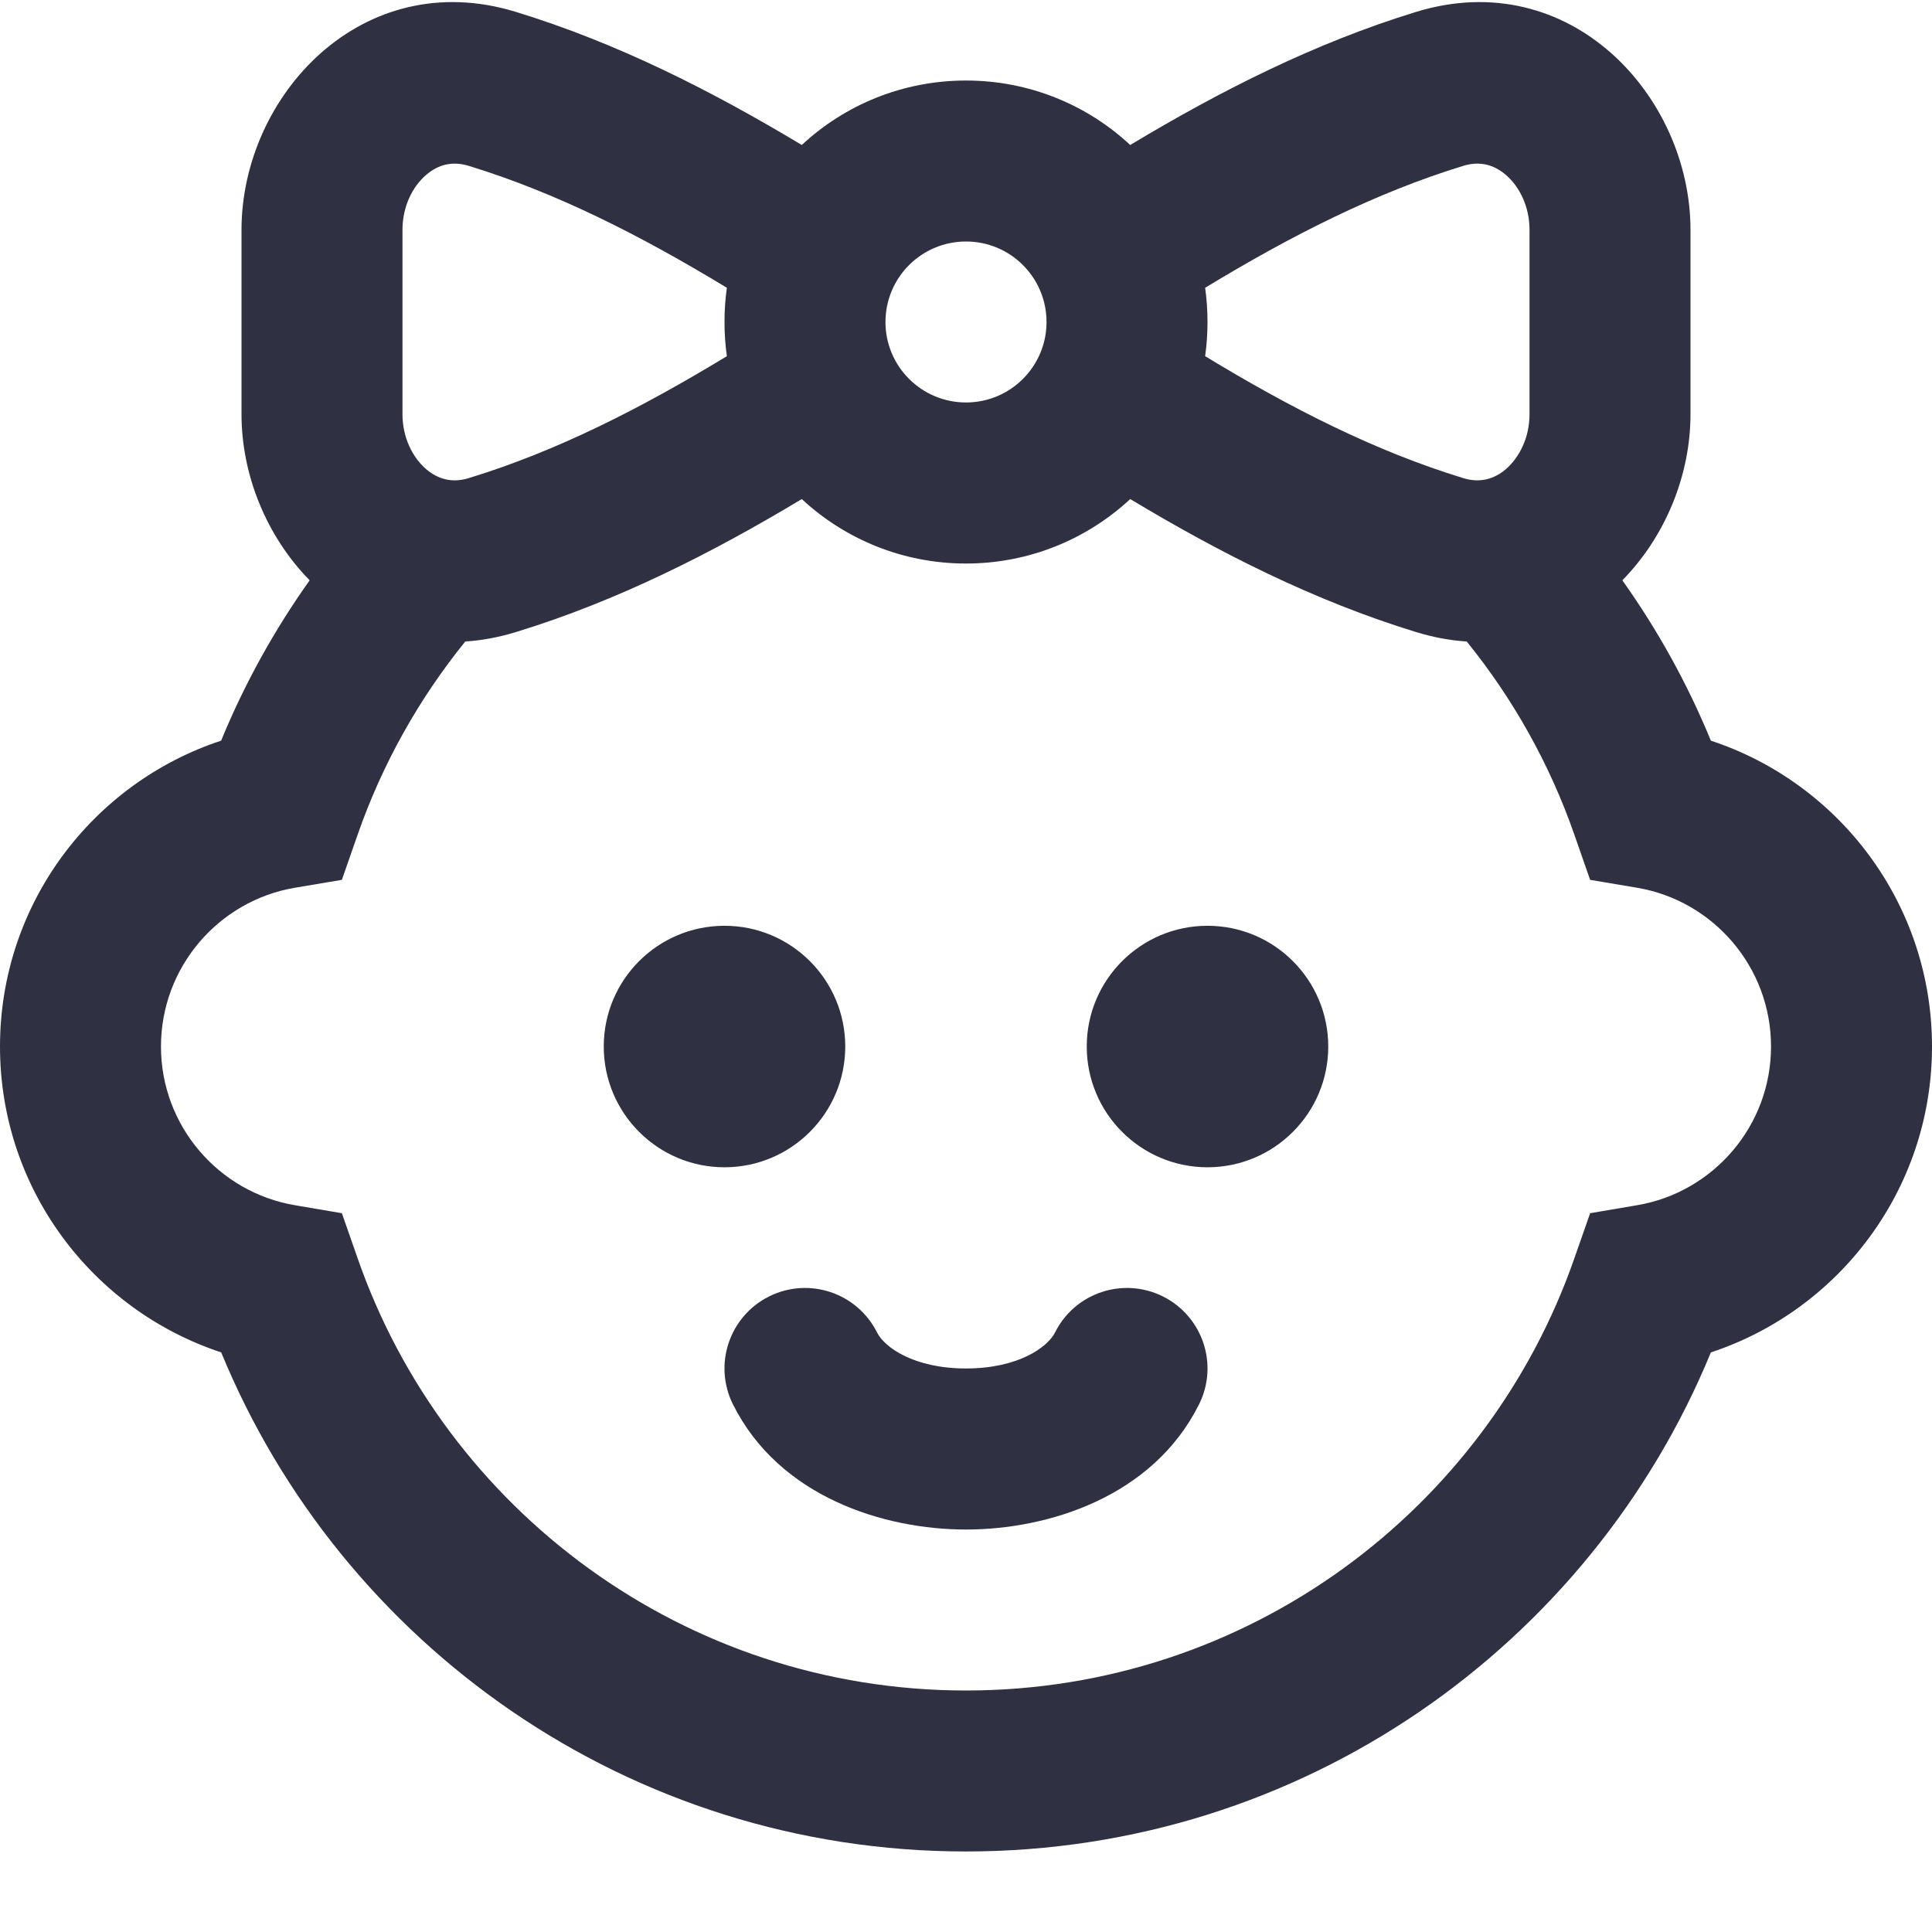 <svg width="22" height="22" viewBox="0 0 22 22" fill="none" xmlns="http://www.w3.org/2000/svg">
<g clip-path="url(#clip0_614_585)">
<path fill-rule="evenodd" clip-rule="evenodd" d="M5.298 7.305C5.484 7.293 5.676 7.258 5.873 7.198C7.035 6.842 8.106 6.298 9.13 5.683C9.62 6.138 10.278 6.417 11 6.417C11.722 6.417 12.38 6.138 12.87 5.683C13.894 6.298 14.965 6.842 16.127 7.198C16.324 7.258 16.516 7.293 16.702 7.305C17.229 7.956 17.647 8.699 17.928 9.506L18.107 10.019L18.642 10.109C19.507 10.255 20.167 11.01 20.167 11.917C20.167 12.823 19.507 13.578 18.642 13.724L18.107 13.815L17.928 14.327C16.931 17.194 14.204 19.25 11 19.25C7.796 19.25 5.069 17.194 4.072 14.327L3.893 13.815L3.358 13.724C2.493 13.578 1.833 12.823 1.833 11.917C1.833 11.01 2.493 10.255 3.358 10.109L3.893 10.019L4.072 9.506C4.353 8.699 4.771 7.956 5.298 7.305ZM3.526 6.608C3.041 6.114 2.75 5.418 2.75 4.715V2.619C2.75 1.092 4.122 -0.401 5.873 0.135C7.035 0.491 8.106 1.036 9.13 1.651C9.62 1.195 10.278 0.917 11 0.917C11.722 0.917 12.38 1.195 12.87 1.651C13.894 1.036 14.965 0.491 16.127 0.135C17.878 -0.401 19.25 1.092 19.25 2.619V4.715C19.25 5.418 18.959 6.114 18.474 6.608C18.875 7.172 19.215 7.784 19.482 8.434C20.944 8.916 22 10.292 22 11.917C22 13.541 20.944 14.918 19.482 15.4C18.111 18.734 14.831 21.083 11 21.083C7.169 21.083 3.889 18.734 2.519 15.4C1.056 14.918 0 13.541 0 11.917C0 10.292 1.056 8.916 2.518 8.434C2.785 7.784 3.125 7.172 3.526 6.608ZM8.277 3.277C7.293 2.68 6.337 2.195 5.336 1.888C5.151 1.832 4.99 1.873 4.851 1.993C4.701 2.122 4.583 2.346 4.583 2.619V4.715C4.583 4.987 4.701 5.211 4.851 5.341C4.99 5.46 5.151 5.501 5.336 5.445C6.337 5.139 7.293 4.653 8.277 4.056C8.259 3.929 8.25 3.799 8.25 3.667C8.25 3.534 8.259 3.405 8.277 3.277ZM16.664 5.445C15.663 5.139 14.707 4.653 13.723 4.056C13.741 3.929 13.75 3.799 13.75 3.667C13.75 3.534 13.741 3.405 13.723 3.277C14.707 2.68 15.663 2.195 16.664 1.888C16.849 1.832 17.01 1.873 17.149 1.993C17.299 2.122 17.417 2.346 17.417 2.619V4.715C17.417 4.987 17.299 5.211 17.149 5.341C17.01 5.46 16.849 5.501 16.664 5.445ZM10.083 3.667C10.083 3.16 10.494 2.75 11 2.75C11.506 2.75 11.917 3.16 11.917 3.667C11.917 4.173 11.506 4.583 11 4.583C10.494 4.583 10.083 4.173 10.083 3.667ZM9.987 15.173C9.76 14.72 9.21 14.537 8.757 14.763C8.304 14.99 8.12 15.54 8.347 15.993C8.874 17.047 10.067 17.417 11 17.417C11.933 17.417 13.126 17.047 13.653 15.993C13.88 15.54 13.696 14.99 13.243 14.763C12.79 14.537 12.24 14.72 12.014 15.173C11.929 15.341 11.595 15.583 11 15.583C10.405 15.583 10.071 15.341 9.987 15.173ZM15.125 11.917C15.125 12.676 14.509 13.292 13.75 13.292C12.991 13.292 12.375 12.676 12.375 11.917C12.375 11.157 12.991 10.542 13.75 10.542C14.509 10.542 15.125 11.157 15.125 11.917ZM8.25 13.292C9.009 13.292 9.625 12.676 9.625 11.917C9.625 11.157 9.009 10.542 8.25 10.542C7.491 10.542 6.875 11.157 6.875 11.917C6.875 12.676 7.491 13.292 8.25 13.292Z" fill="#2F3142"/>
</g>
<defs>
<clipPath id="clip0_614_585">
<rect width="22" height="22" fill="white"/>
</clipPath>
</defs>
</svg>

